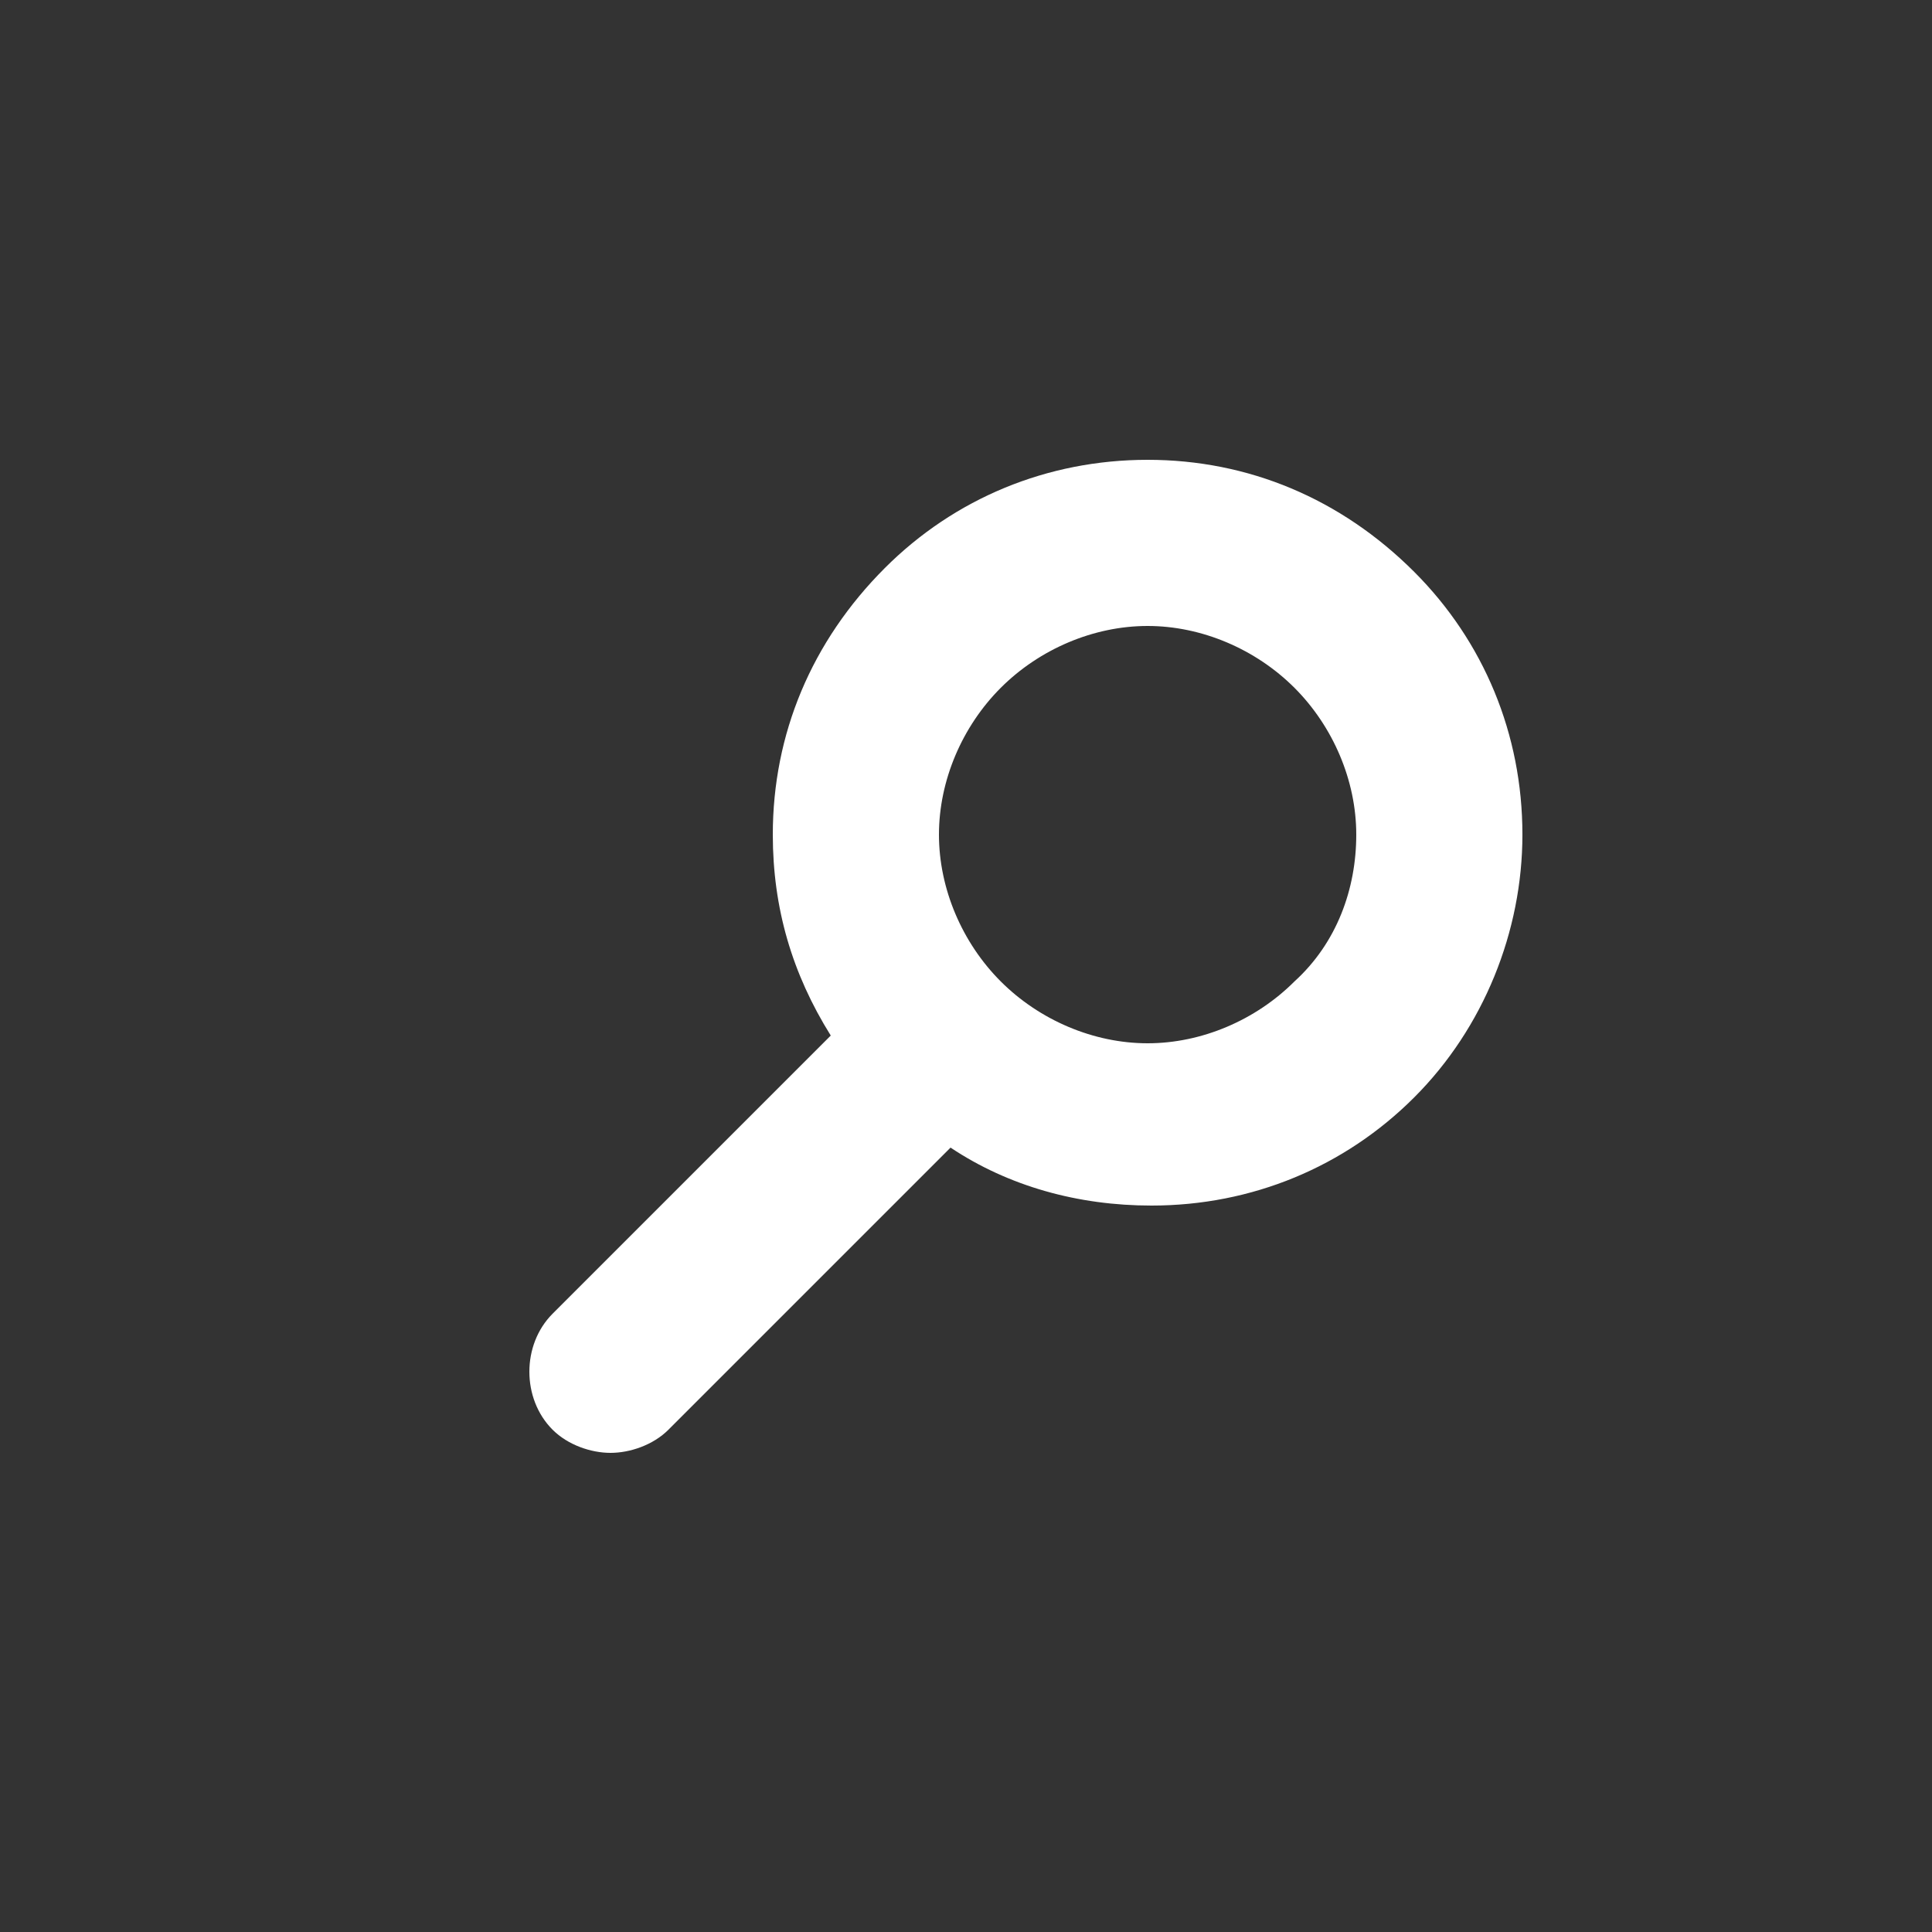 <?xml version="1.0" encoding="utf-8"?>
<!-- Generator: Adobe Illustrator 17.1.0, SVG Export Plug-In . SVG Version: 6.00 Build 0)  -->
<!DOCTYPE svg PUBLIC "-//W3C//DTD SVG 1.1//EN" "http://www.w3.org/Graphics/SVG/1.1/DTD/svg11.dtd">
<svg version="1.1" id="Calque_3" xmlns="http://www.w3.org/2000/svg" xmlns:xlink="http://www.w3.org/1999/xlink" x="0px" y="0px"
	 viewBox="0 0 50 50" enable-background="new 0 0 50 50" xml:space="preserve">
<rect x="0" y="0" width="50" height="50" fill="#333333" stroke="none"/>
<path fill="#FFFFFF" d="M29.7,11.9c-2.6,0-5,1-6.8,2.8C21,16.6,20,19,20,21.6c0,1.9,0.5,3.6,1.5,5.2L14.3,34c-0.8,0.8-0.8,2.2,0,3
	c0.4,0.4,1,0.6,1.5,0.6s1.1-0.2,1.5-0.6l7.3-7.3c1.5,1,3.3,1.5,5.2,1.5c2.6,0,5-1,6.8-2.8c1.8-1.8,2.8-4.3,2.8-6.8
	c0-2.6-1-5-2.8-6.8C34.7,12.9,32.3,11.9,29.7,11.9z M33.5,25.4c-1,1-2.4,1.6-3.8,1.6s-2.8-0.6-3.8-1.6c-1-1-1.6-2.4-1.6-3.8
	c0-1.4,0.6-2.8,1.6-3.8c1-1,2.4-1.6,3.8-1.6s2.8,0.6,3.8,1.6s1.6,2.4,1.6,3.8C35.1,23,34.6,24.4,33.5,25.4z"/>
</svg>
